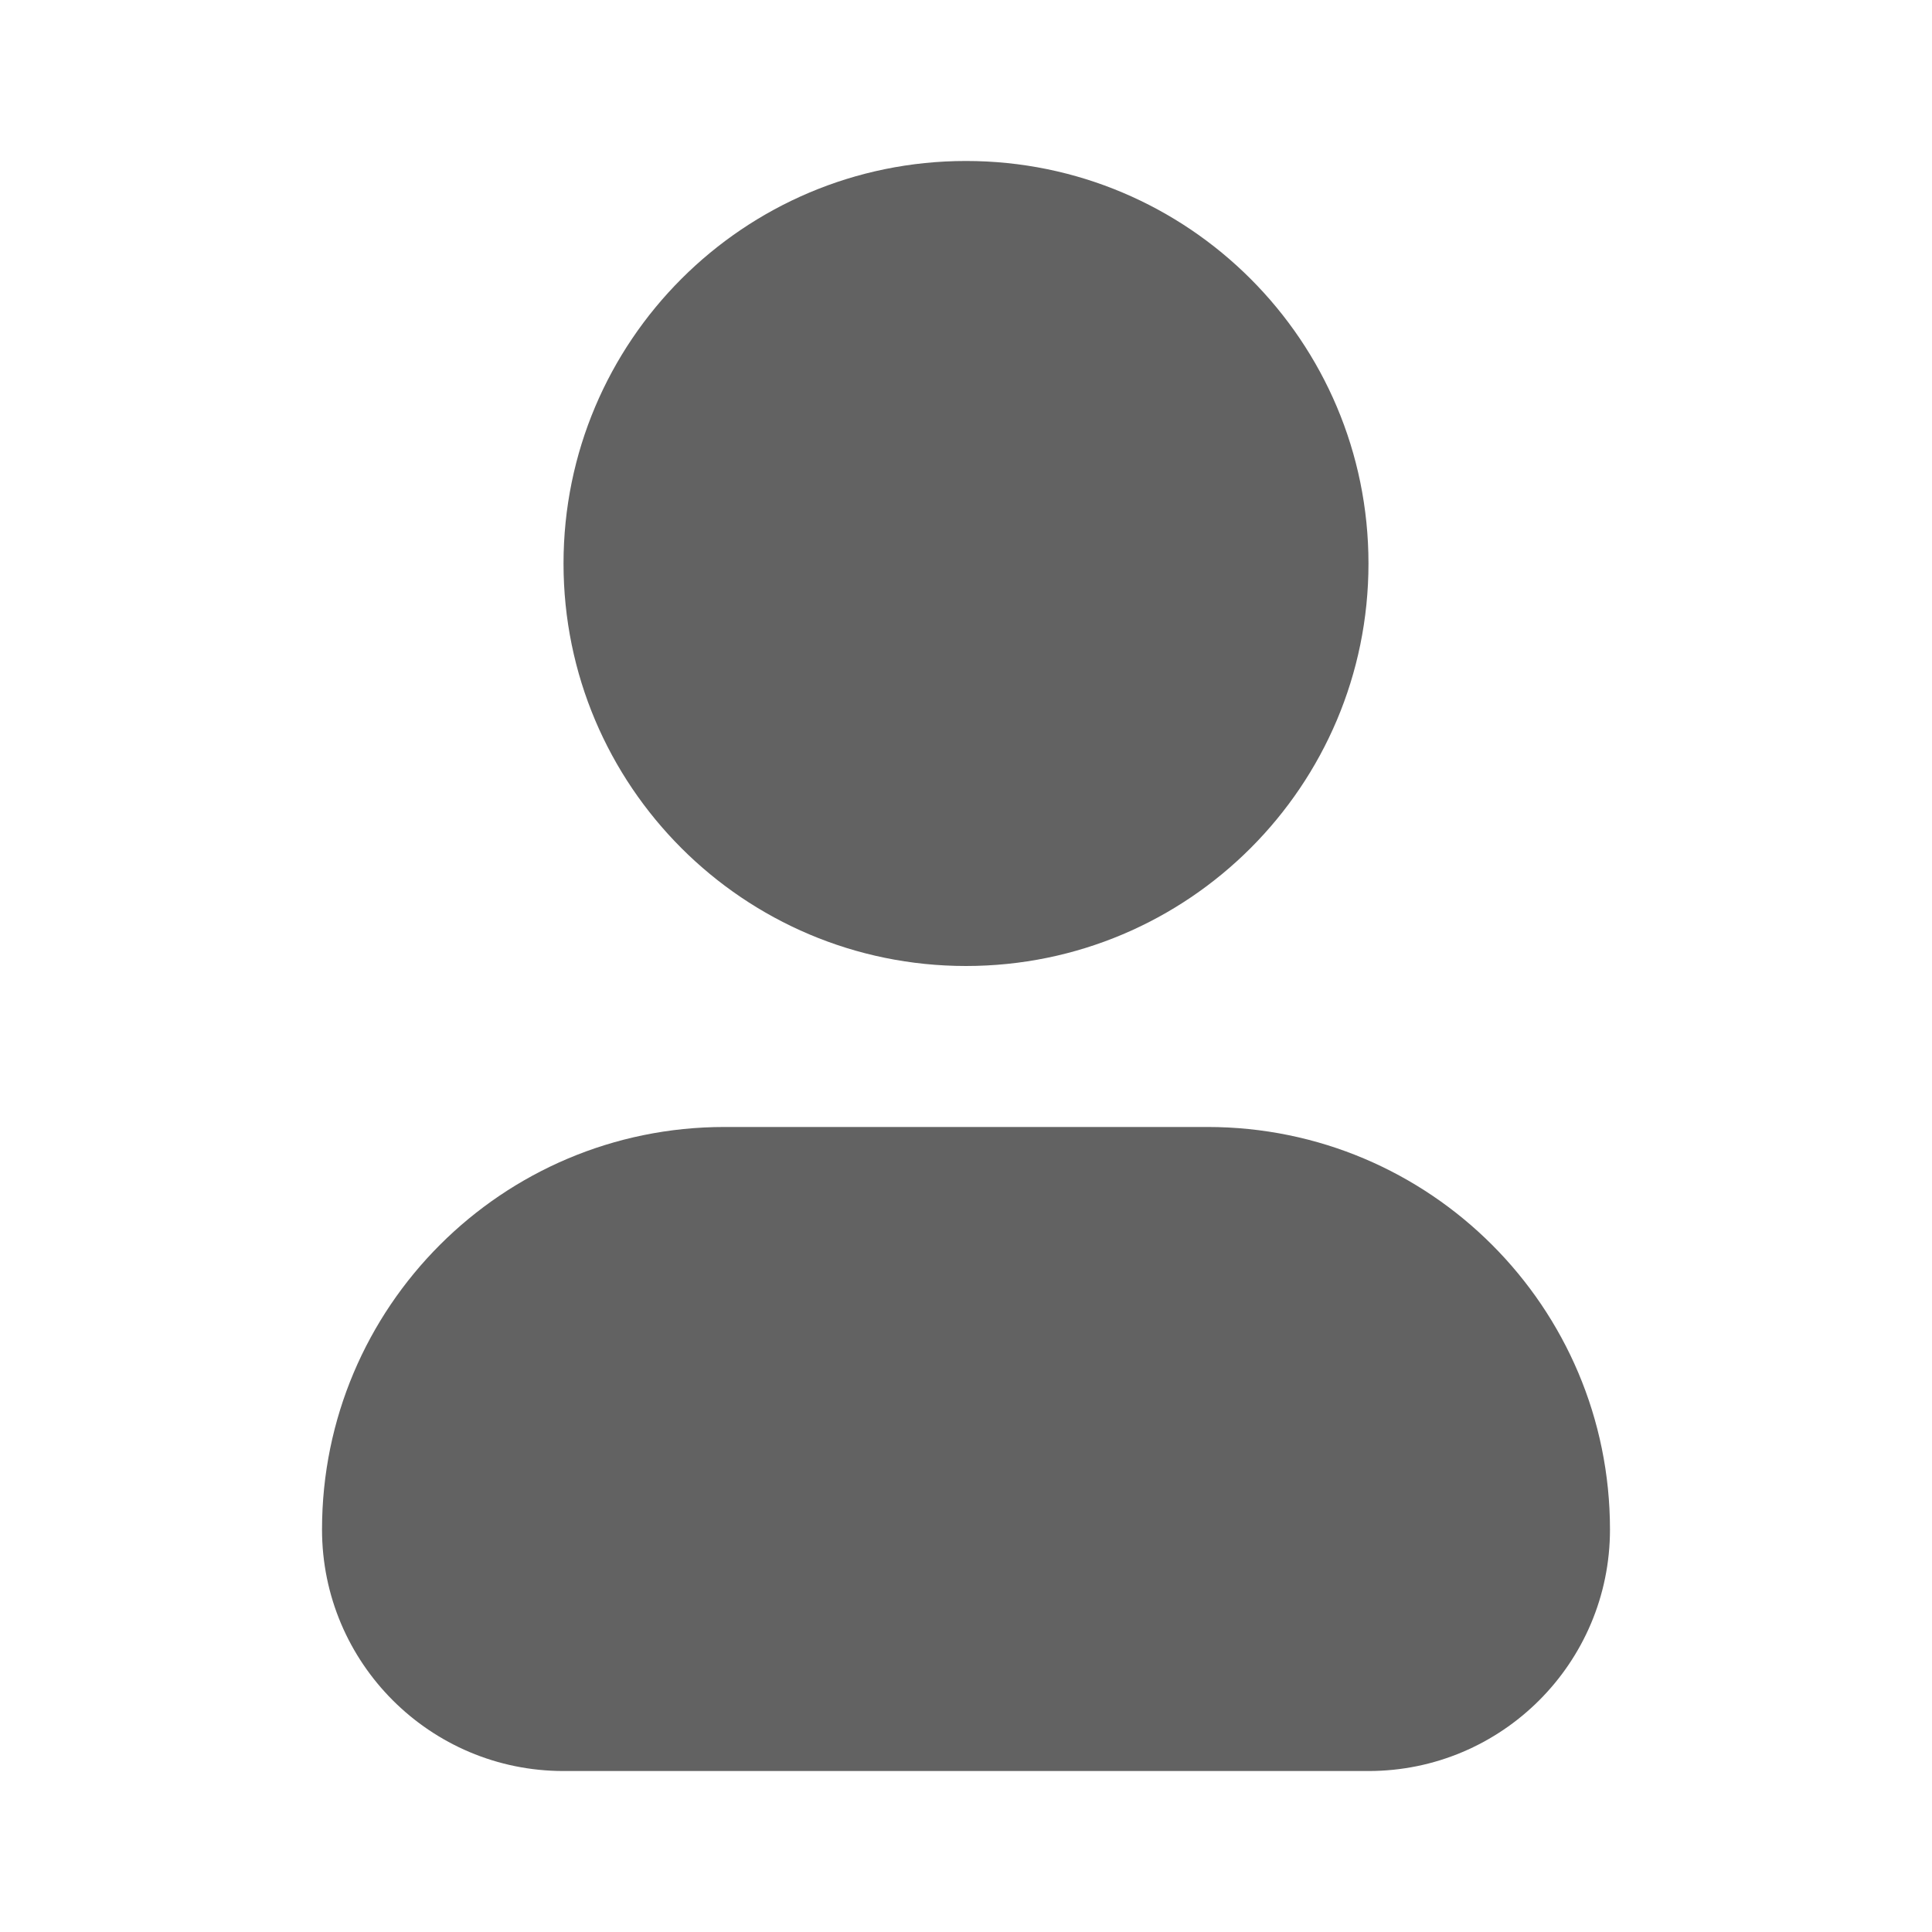 <svg width="28" height="28" viewBox="0 0 28 28" fill="none" xmlns="http://www.w3.org/2000/svg">
<path d="M10.5 16.333C7.278 16.333 4.667 18.945 4.667 22.167C4.667 24.1 6.234 25.667 8.167 25.667H19.833C21.766 25.667 23.333 24.1 23.333 22.167C23.333 18.945 20.722 16.333 17.5 16.333H10.5Z" fill="#626262"/>
<path d="M14 2.333C10.778 2.333 8.167 4.945 8.167 8.167C8.167 11.388 10.778 14 14 14C17.222 14 19.833 11.388 19.833 8.167C19.833 4.945 17.222 2.333 14 2.333Z" fill="#626262"/>
</svg>

